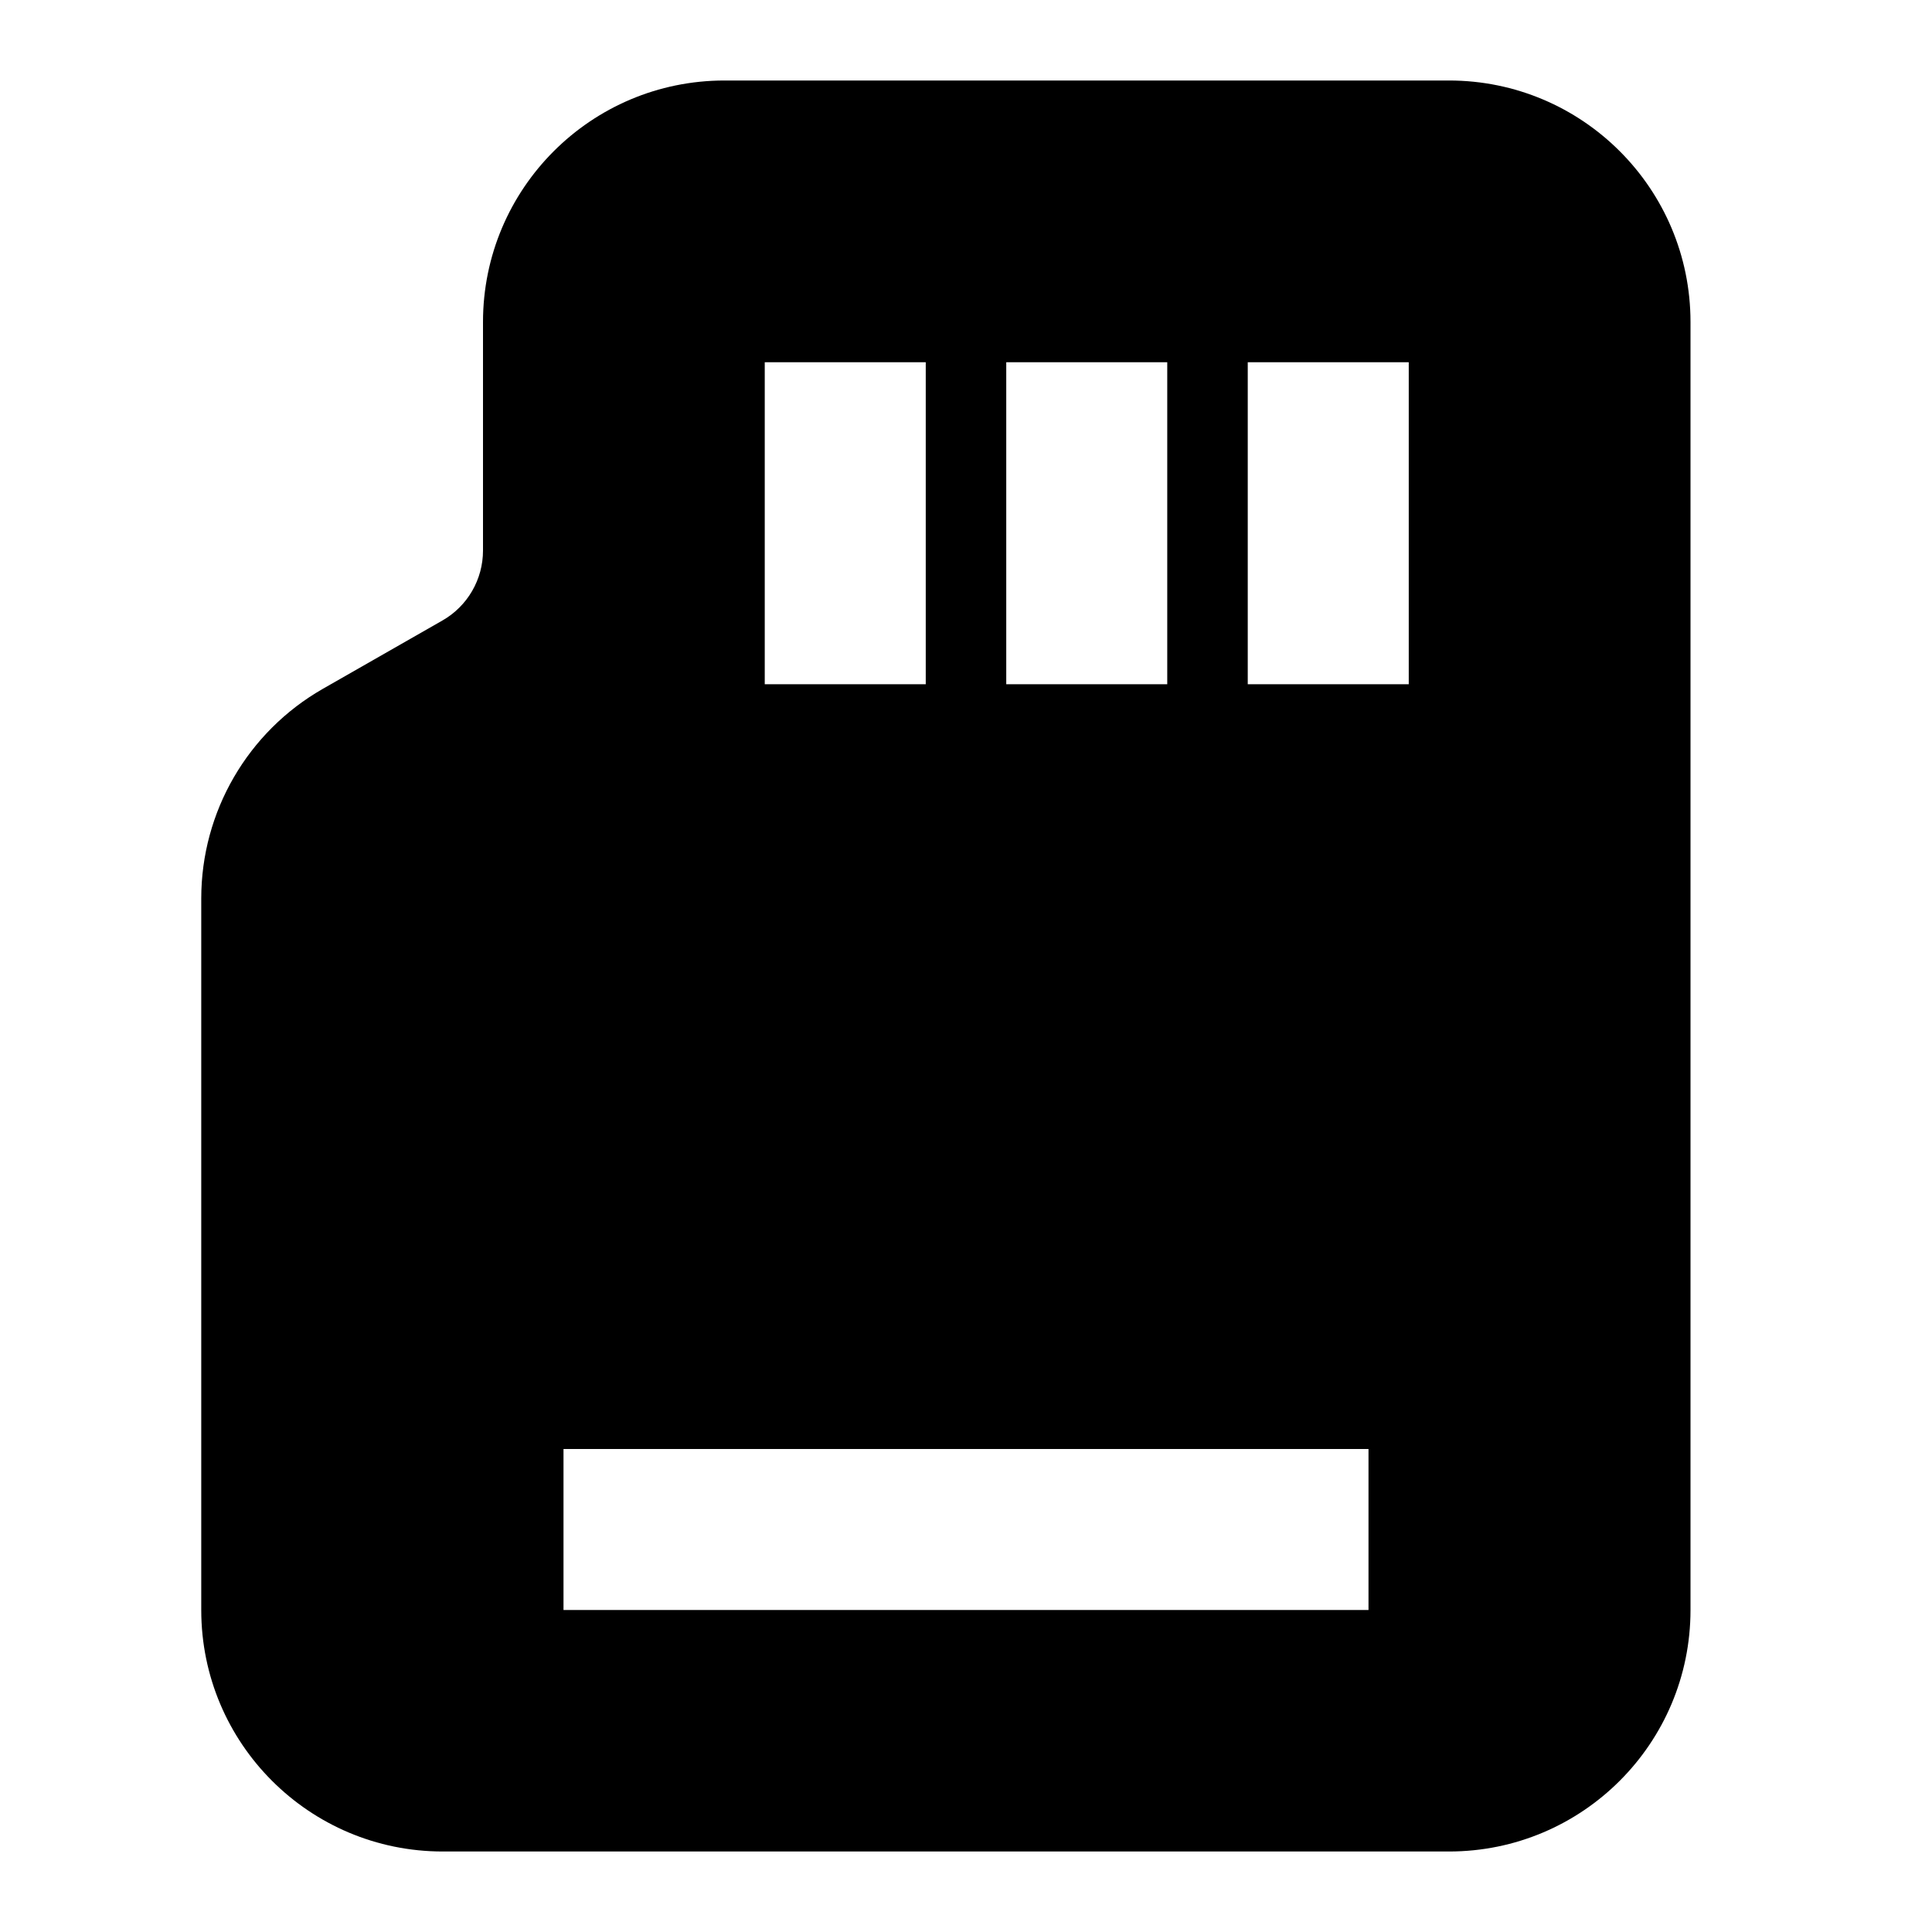 <svg width="24" height="24" viewBox="0 0 24 24" fill="none" xmlns="http://www.w3.org/2000/svg">
<path fill-rule="evenodd" clip-rule="evenodd" d="M18 1C19.657 1 21 2.343 21 4V20C21 21.657 19.657 23 18 23H5.5C3.843 23 2.5 21.657 2.5 20V11.161C2.5 10.084 3.077 9.09 4.012 8.556L5.496 7.708C5.808 7.53 6 7.198 6 6.839V4C6 2.343 7.343 1 9 1H18ZM9.5 8.5V4.5H11.5V8.5H9.5ZM12.5 4.5V8.5H14.5V4.5H12.5ZM15.5 8.5V4.5H17.5V8.5H15.5ZM7 20H17V18H7V20Z" fill="black"/>
</svg>
